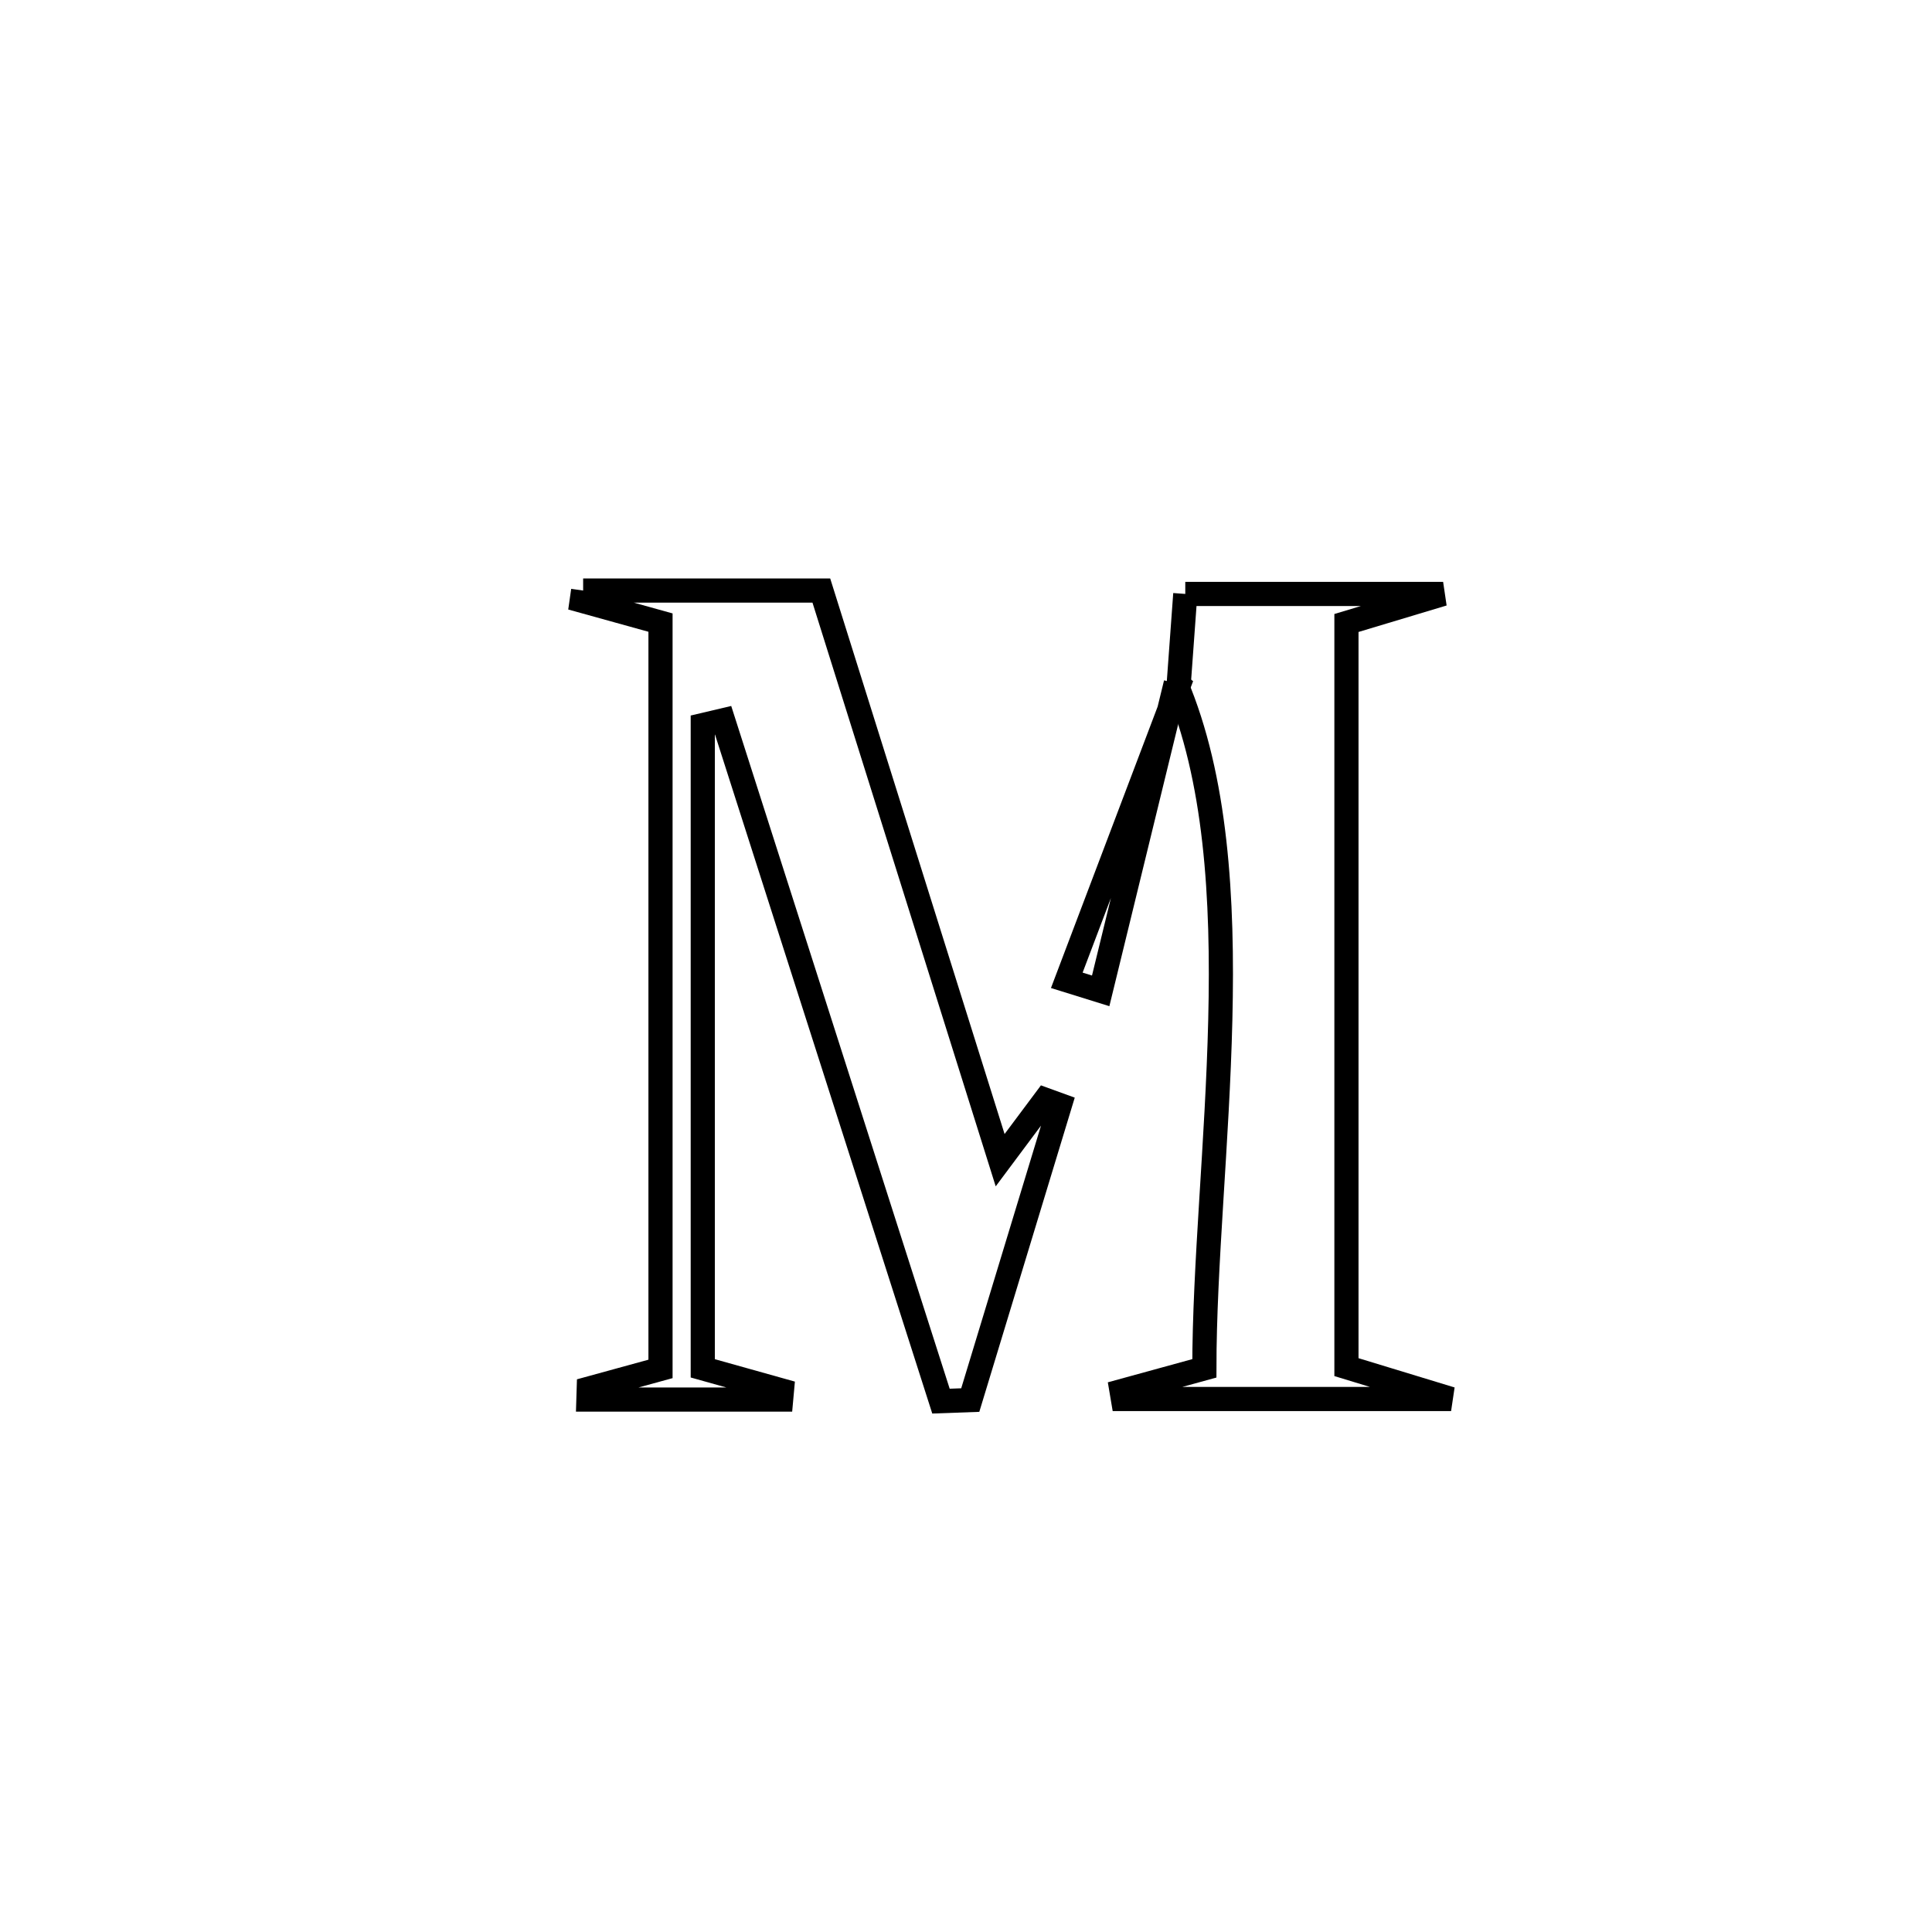 <svg xmlns="http://www.w3.org/2000/svg" viewBox="0.0 0.0 24.0 24.0" height="200px" width="200px"><path fill="none" stroke="black" stroke-width=".3" stroke-opacity="1.0"  filling="0" d="M7.244 7.336 L7.244 7.336 C8.23 7.336 9.217 7.336 10.203 7.336 L10.203 7.336 C10.943 9.694 11.683 12.053 12.424 14.412 L12.424 14.412 C12.61 14.162 12.797 13.912 12.984 13.662 L12.984 13.662 C13.044 13.684 13.105 13.706 13.166 13.728 L13.166 13.728 C12.795 14.95 12.424 16.171 12.053 17.392 L12.053 17.392 C11.932 17.396 11.811 17.4 11.689 17.405 L11.689 17.405 C11.238 15.995 10.787 14.586 10.336 13.176 C9.885 11.767 9.434 10.357 8.983 8.948 L8.983 8.948 C8.899 8.968 8.814 8.987 8.73 9.007 L8.73 9.007 C8.73 10.339 8.73 11.671 8.73 13.003 C8.73 14.334 8.73 15.666 8.73 16.998 L8.73 16.998 C9.057 17.09 9.384 17.181 9.712 17.273 L9.712 17.273 C9.708 17.311 9.705 17.348 9.702 17.386 L9.702 17.386 C8.904 17.386 8.106 17.386 7.308 17.386 L7.308 17.386 C7.309 17.34 7.31 17.295 7.312 17.25 L7.312 17.25 C7.61 17.168 7.907 17.086 8.205 17.005 L8.205 17.005 C8.205 15.46 8.205 13.914 8.205 12.369 C8.205 10.824 8.205 9.279 8.205 7.734 L8.205 7.734 C7.879 7.643 7.553 7.552 7.226 7.462 L7.226 7.462 C7.232 7.42 7.238 7.378 7.244 7.336 L7.244 7.336"></path>
<path fill="none" stroke="black" stroke-width=".3" stroke-opacity="1.0"  filling="0" d="M14.724 7.378 L14.724 7.378 C14.919 7.378 17.829 7.378 17.927 7.378 L17.927 7.378 C17.527 7.499 17.127 7.619 16.726 7.739 L16.726 7.739 C16.726 9.28 16.726 10.821 16.726 12.361 C16.726 13.902 16.726 15.443 16.726 16.983 L16.726 16.983 C17.16 17.115 17.593 17.247 18.026 17.379 L18.026 17.379 C16.668 17.379 15.31 17.379 13.951 17.379 L13.951 17.379 C13.946 17.346 13.94 17.313 13.934 17.28 L13.934 17.28 C14.276 17.186 14.618 17.092 14.961 16.998 L14.961 16.998 C14.961 15.721 15.123 14.183 15.159 12.669 C15.196 11.154 15.107 9.665 14.607 8.487 L14.641 8.515 C14.668 8.136 14.696 7.757 14.724 7.378 L14.724 7.378"></path>
<path fill="none" stroke="black" stroke-width=".3" stroke-opacity="1.0"  filling="0" d="M14.606 8.487 L14.606 8.487 C14.606 8.487 13.673 12.309 13.673 12.309 L13.673 12.309 C13.533 12.266 13.392 12.222 13.252 12.178 L13.252 12.178 C13.715 10.957 14.178 9.736 14.641 8.514 L14.641 8.514 C14.629 8.505 14.618 8.496 14.606 8.487 L14.606 8.487"></path></svg>